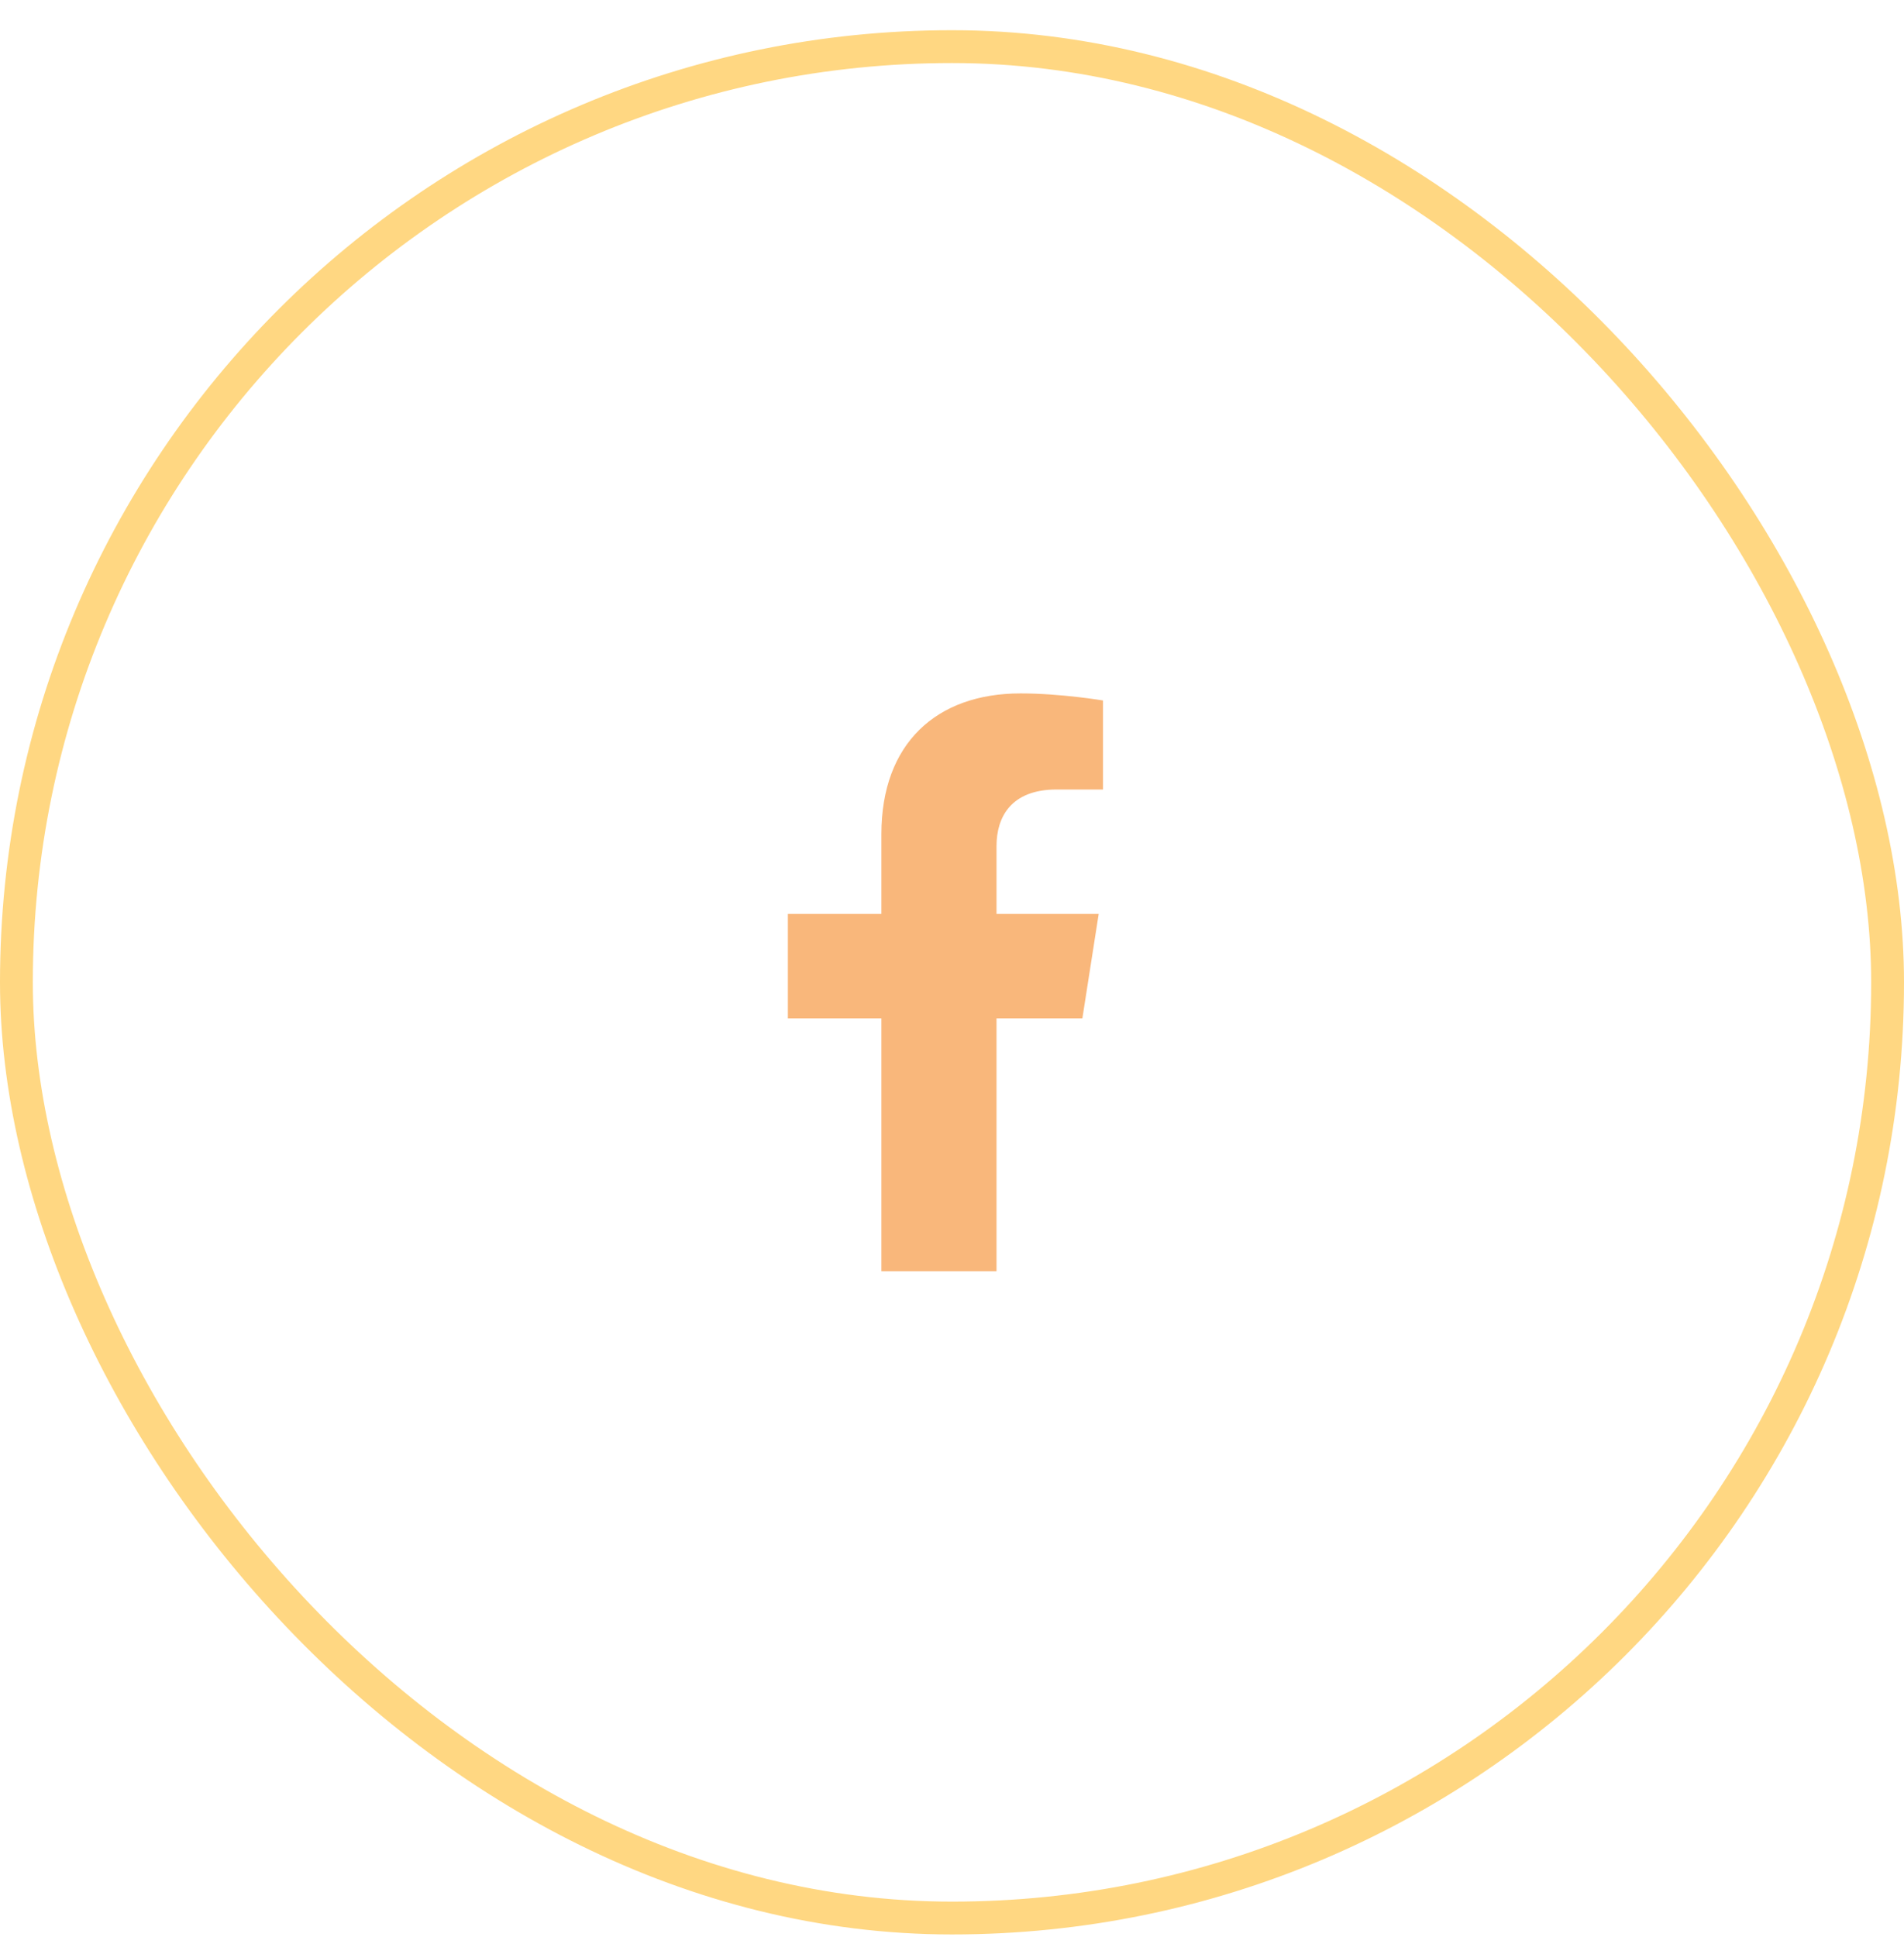 <svg width="58" height="59" viewBox="0 0 58 59" fill="none" xmlns="http://www.w3.org/2000/svg">
<rect x="0.5" y="1.42" width="57" height="57" rx="28.5" stroke="#FFD782"/>
<path d="M32.971 31.02L33.469 27.835H30.356V25.768C30.356 24.897 30.791 24.047 32.185 24.047H33.6V21.335C33.6 21.335 32.316 21.12 31.088 21.12C28.525 21.12 26.849 22.646 26.849 25.407V27.835H24V31.02H26.849V38.72H30.356V31.02H32.971Z" fill="#F9B77B"/>
</svg>
